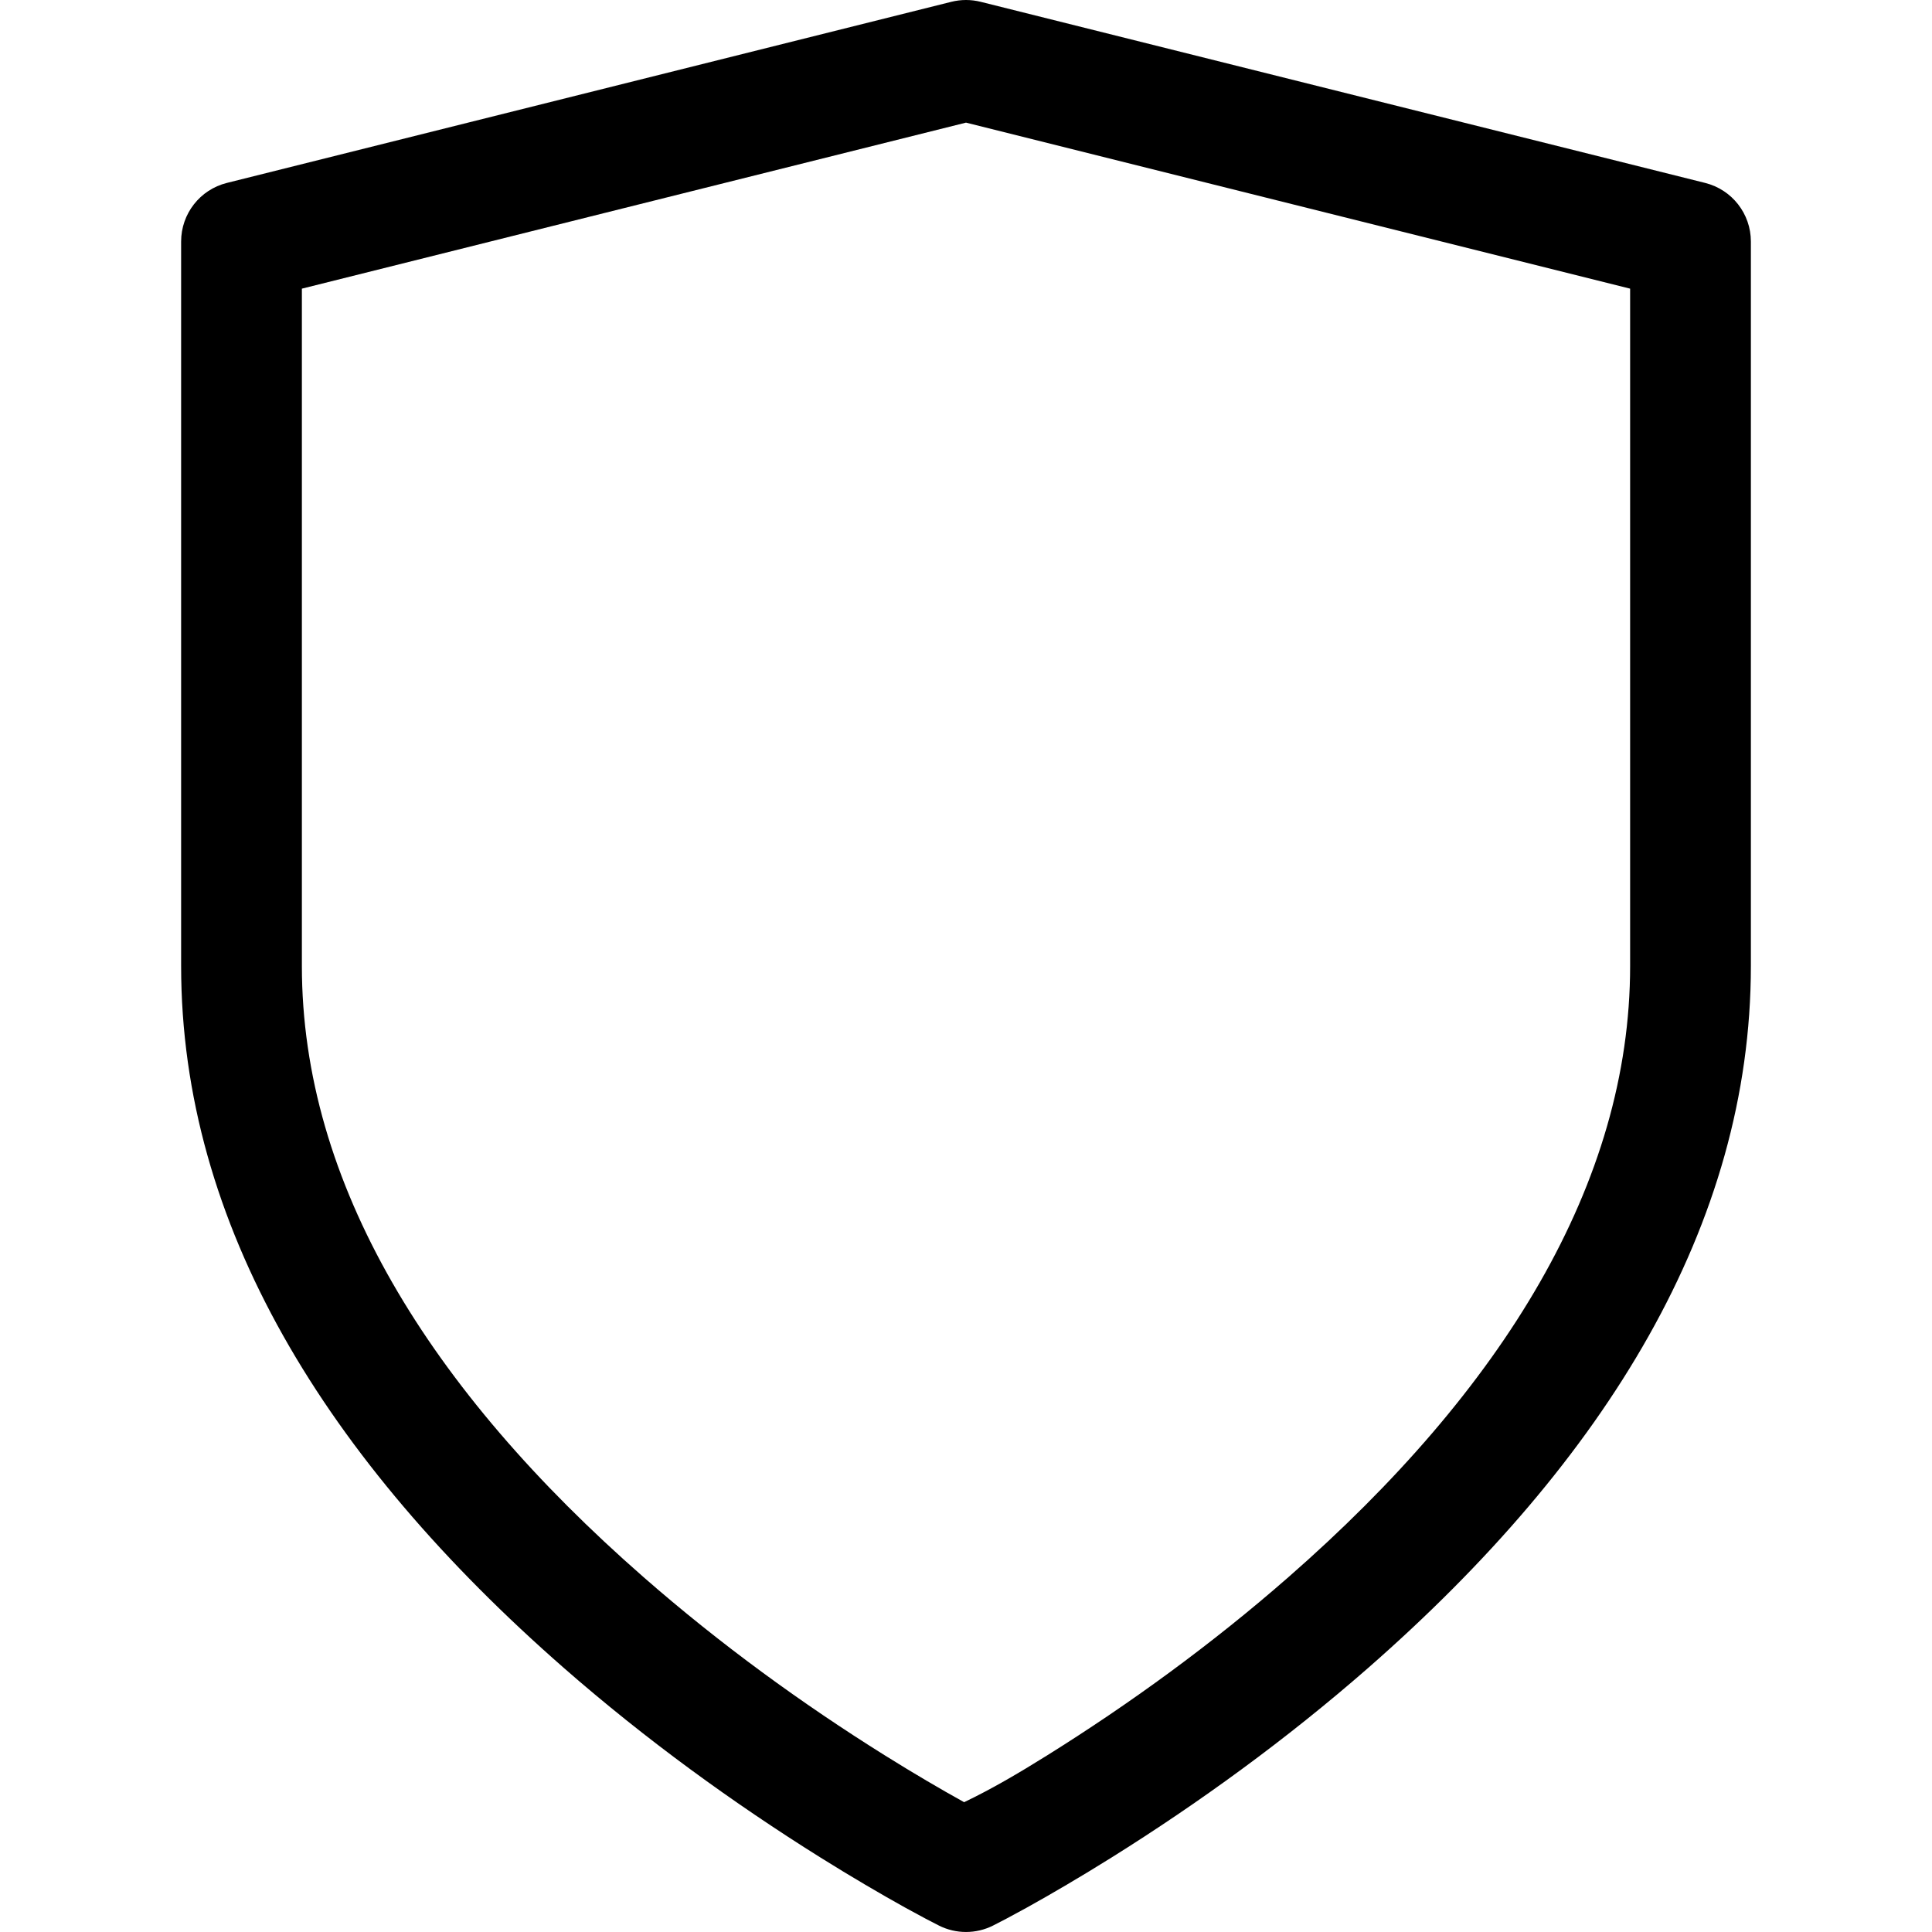 <?xml version="1.0" encoding="UTF-8"?>
<svg width="32px" height="32px" viewBox="0 0 32 32" version="1.1" xmlns="http://www.w3.org/2000/svg" xmlns:xlink="http://www.w3.org/1999/xlink">
    <!-- Generator: Sketch 48.1 (47250) - http://www.bohemiancoding.com/sketch -->
    <title>Shield32</title>
    <desc>Created with Sketch.</desc>
    <defs></defs>
    <g id="Page-1" stroke="none" stroke-width="1" fill="none" fill-rule="evenodd">
        <g id="Shield32" fill="#000000" fill-rule="nonzero">
            <path d="M16.447,31.894 C16.166,32.035 15.834,32.035 15.553,31.894 C15.447,31.841 15.259,31.743 15,31.6 C14.575,31.364 14.103,31.087 13.595,30.77 C12.146,29.864 10.697,28.814 9.341,27.628 C5.396,24.175 3,20.282 3,16 L3,4 C3,3.541 3.312,3.141 3.757,3.03 L15.757,0.03 C15.917,-0.01 16.083,-0.01 16.243,0.03 L28.243,3.03 C28.688,3.141 29,3.541 29,4 L29,16 C29,20.282 26.604,24.175 22.659,27.628 C21.303,28.814 19.854,29.864 18.405,30.77 C17.897,31.087 17.425,31.364 17,31.6 C16.741,31.743 16.553,31.841 16.447,31.894 Z M17.345,29.074 C18.709,28.222 20.072,27.233 21.341,26.122 C24.896,23.012 27,19.593 27,16 L27,4.781 L16,2.031 L5,4.781 L5,16 C5,19.593 7.104,23.012 10.659,26.122 C11.928,27.233 13.291,28.222 14.655,29.074 C15.132,29.372 15.574,29.631 15.969,29.85 C16.426,29.631 16.868,29.372 17.345,29.074 Z"></path>
        </g>
    </g>
</svg>